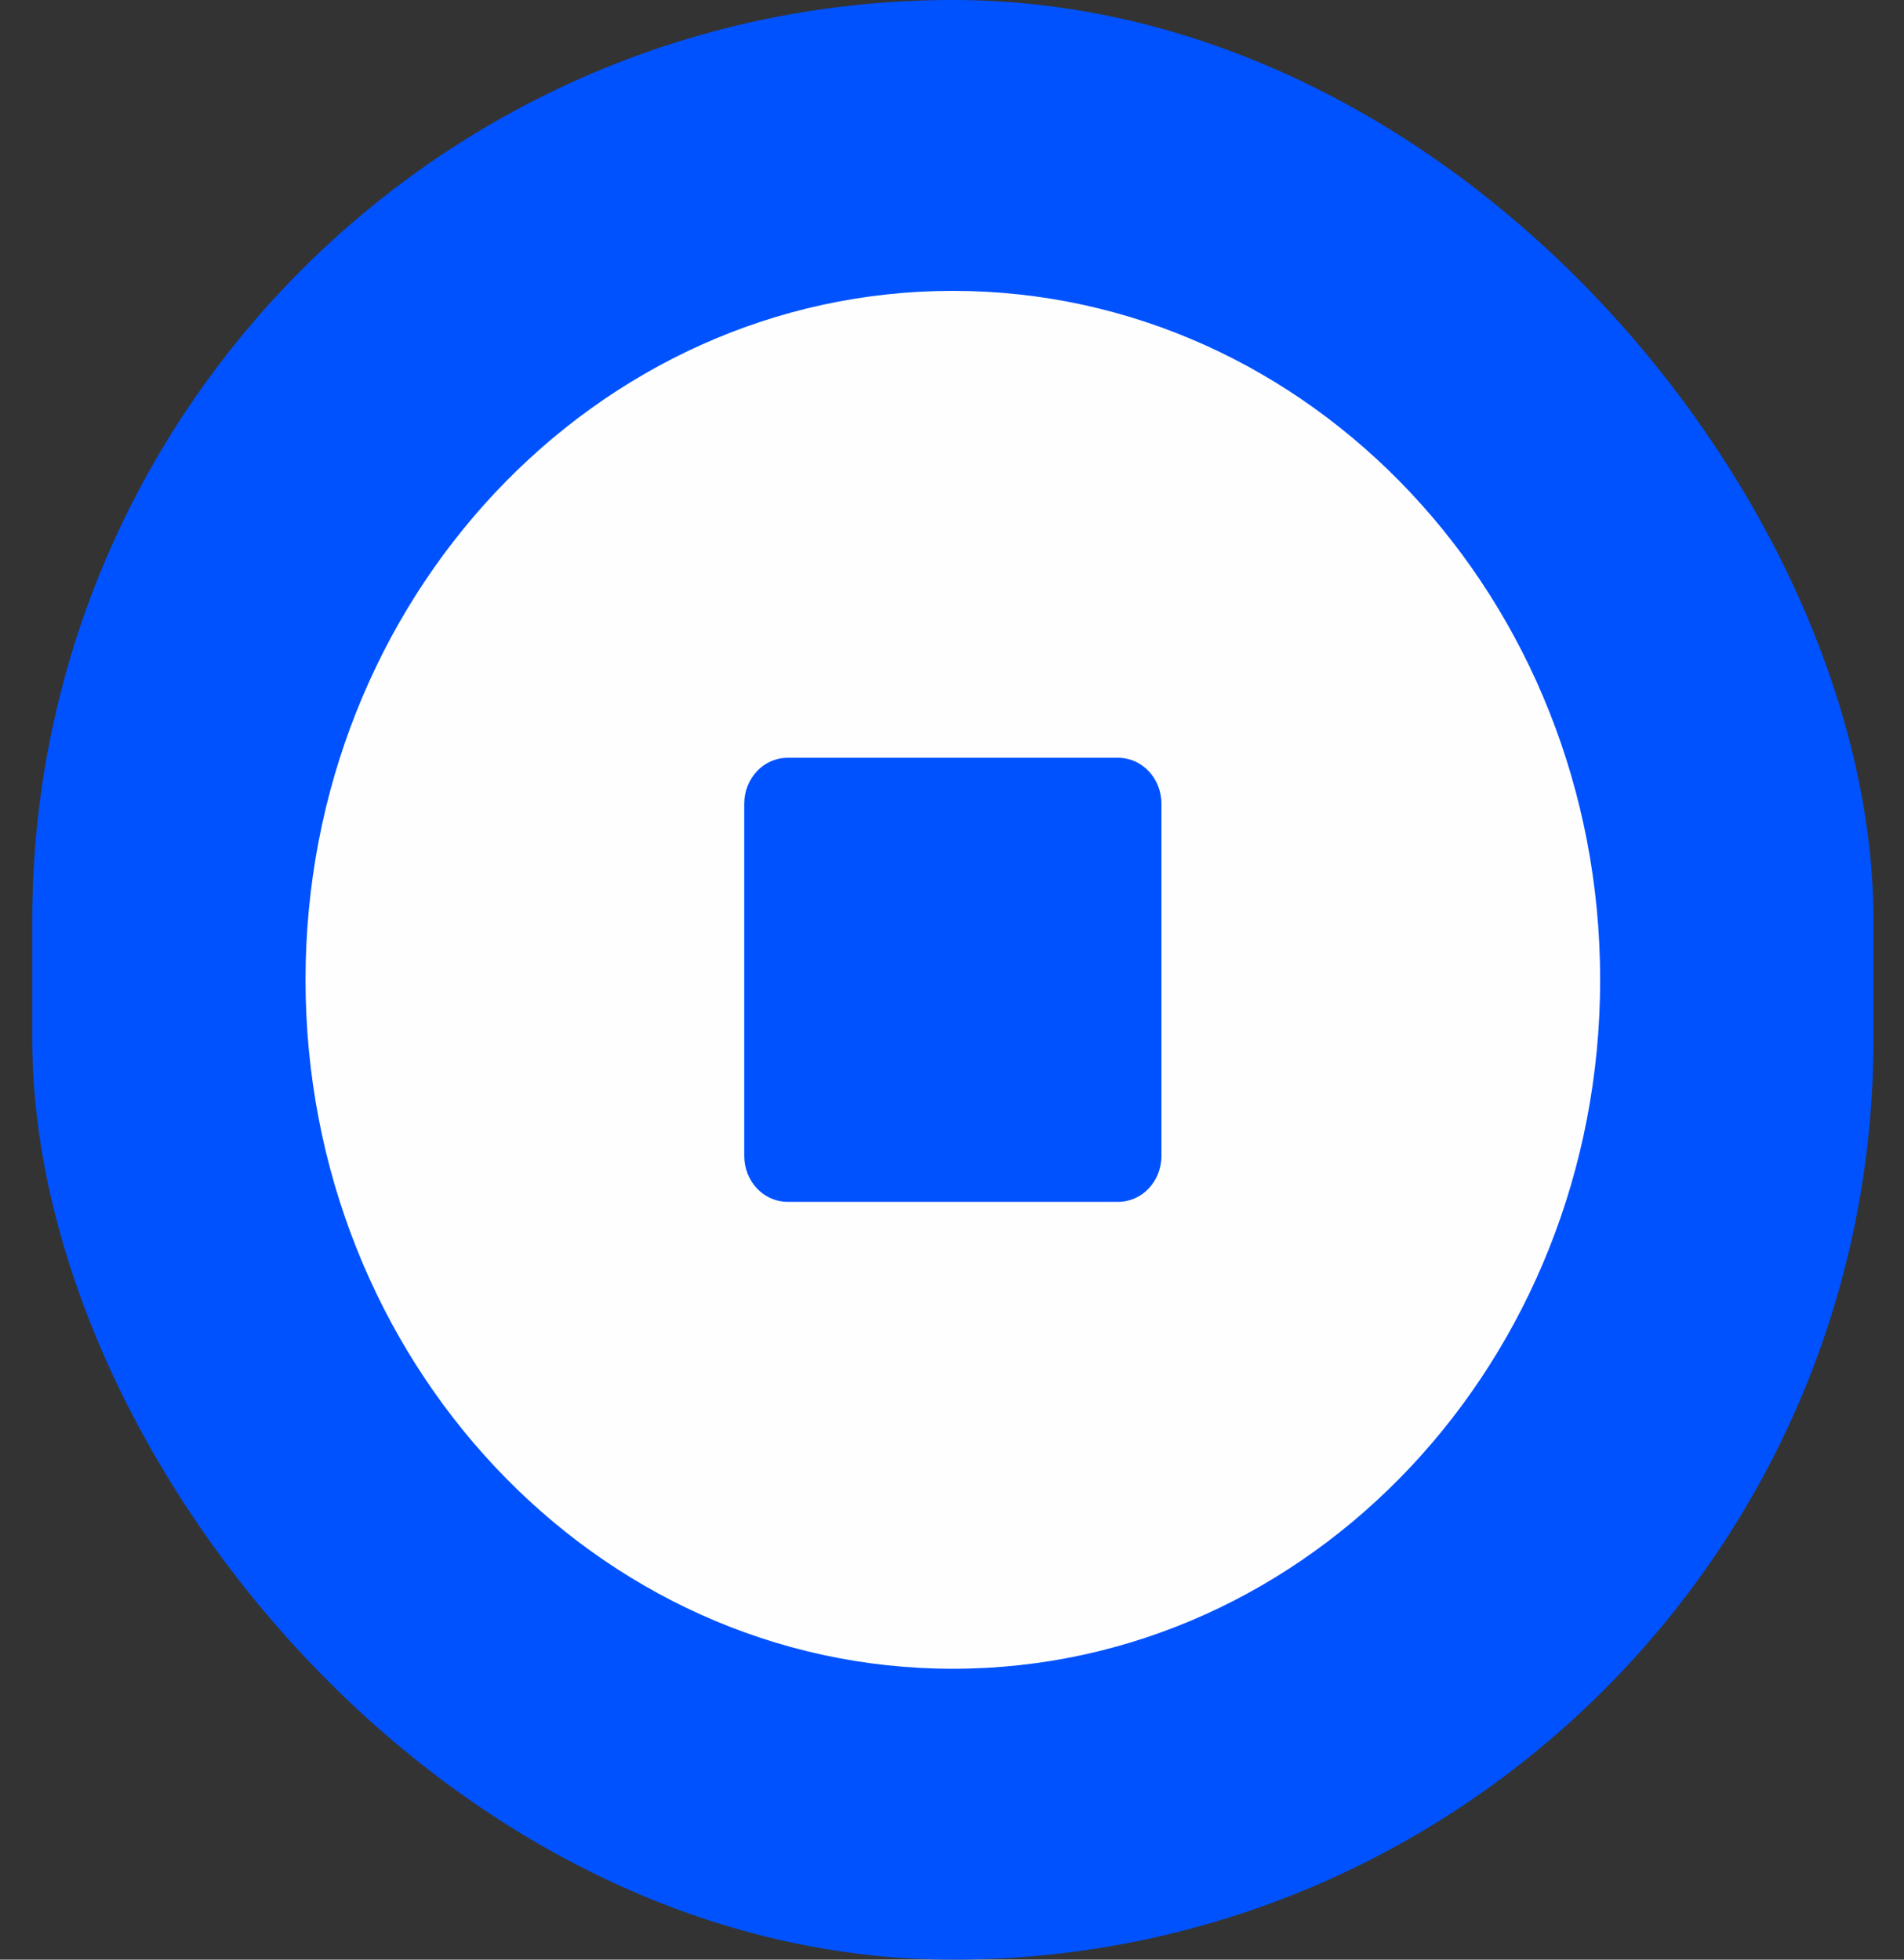 <svg width="34" height="35" viewBox="0 0 34 35" fill="none" xmlns="http://www.w3.org/2000/svg">
<rect x="0" y="0" width="34" height="35" fill="#333333" stroke="none"/>
<g clip-path="url(#clip0_401_14787)">
<rect x="0.576" width="32.879" height="35" rx="16.439" fill="#0052FF"/>
<path fill-rule="evenodd" clip-rule="evenodd" d="M5.456 17.5C5.456 24.296 10.631 29.805 17.015 29.805C23.399 29.805 28.574 24.296 28.574 17.5C28.574 10.704 23.399 5.195 17.015 5.195C10.631 5.195 5.456 10.704 5.456 17.5ZM14.061 13.535C13.636 13.535 13.29 13.902 13.29 14.355V20.645C13.29 21.098 13.636 21.465 14.061 21.465H19.969C20.395 21.465 20.74 21.098 20.74 20.645V14.355C20.74 13.902 20.395 13.535 19.969 13.535H14.061Z" fill="#FEFEFE"/>
</g>
<defs>
<clipPath id="clip0_401_14787">
<rect width="32.879" height="35" fill="white" transform="translate(0.576)"/>
</clipPath>
</defs>
</svg>
